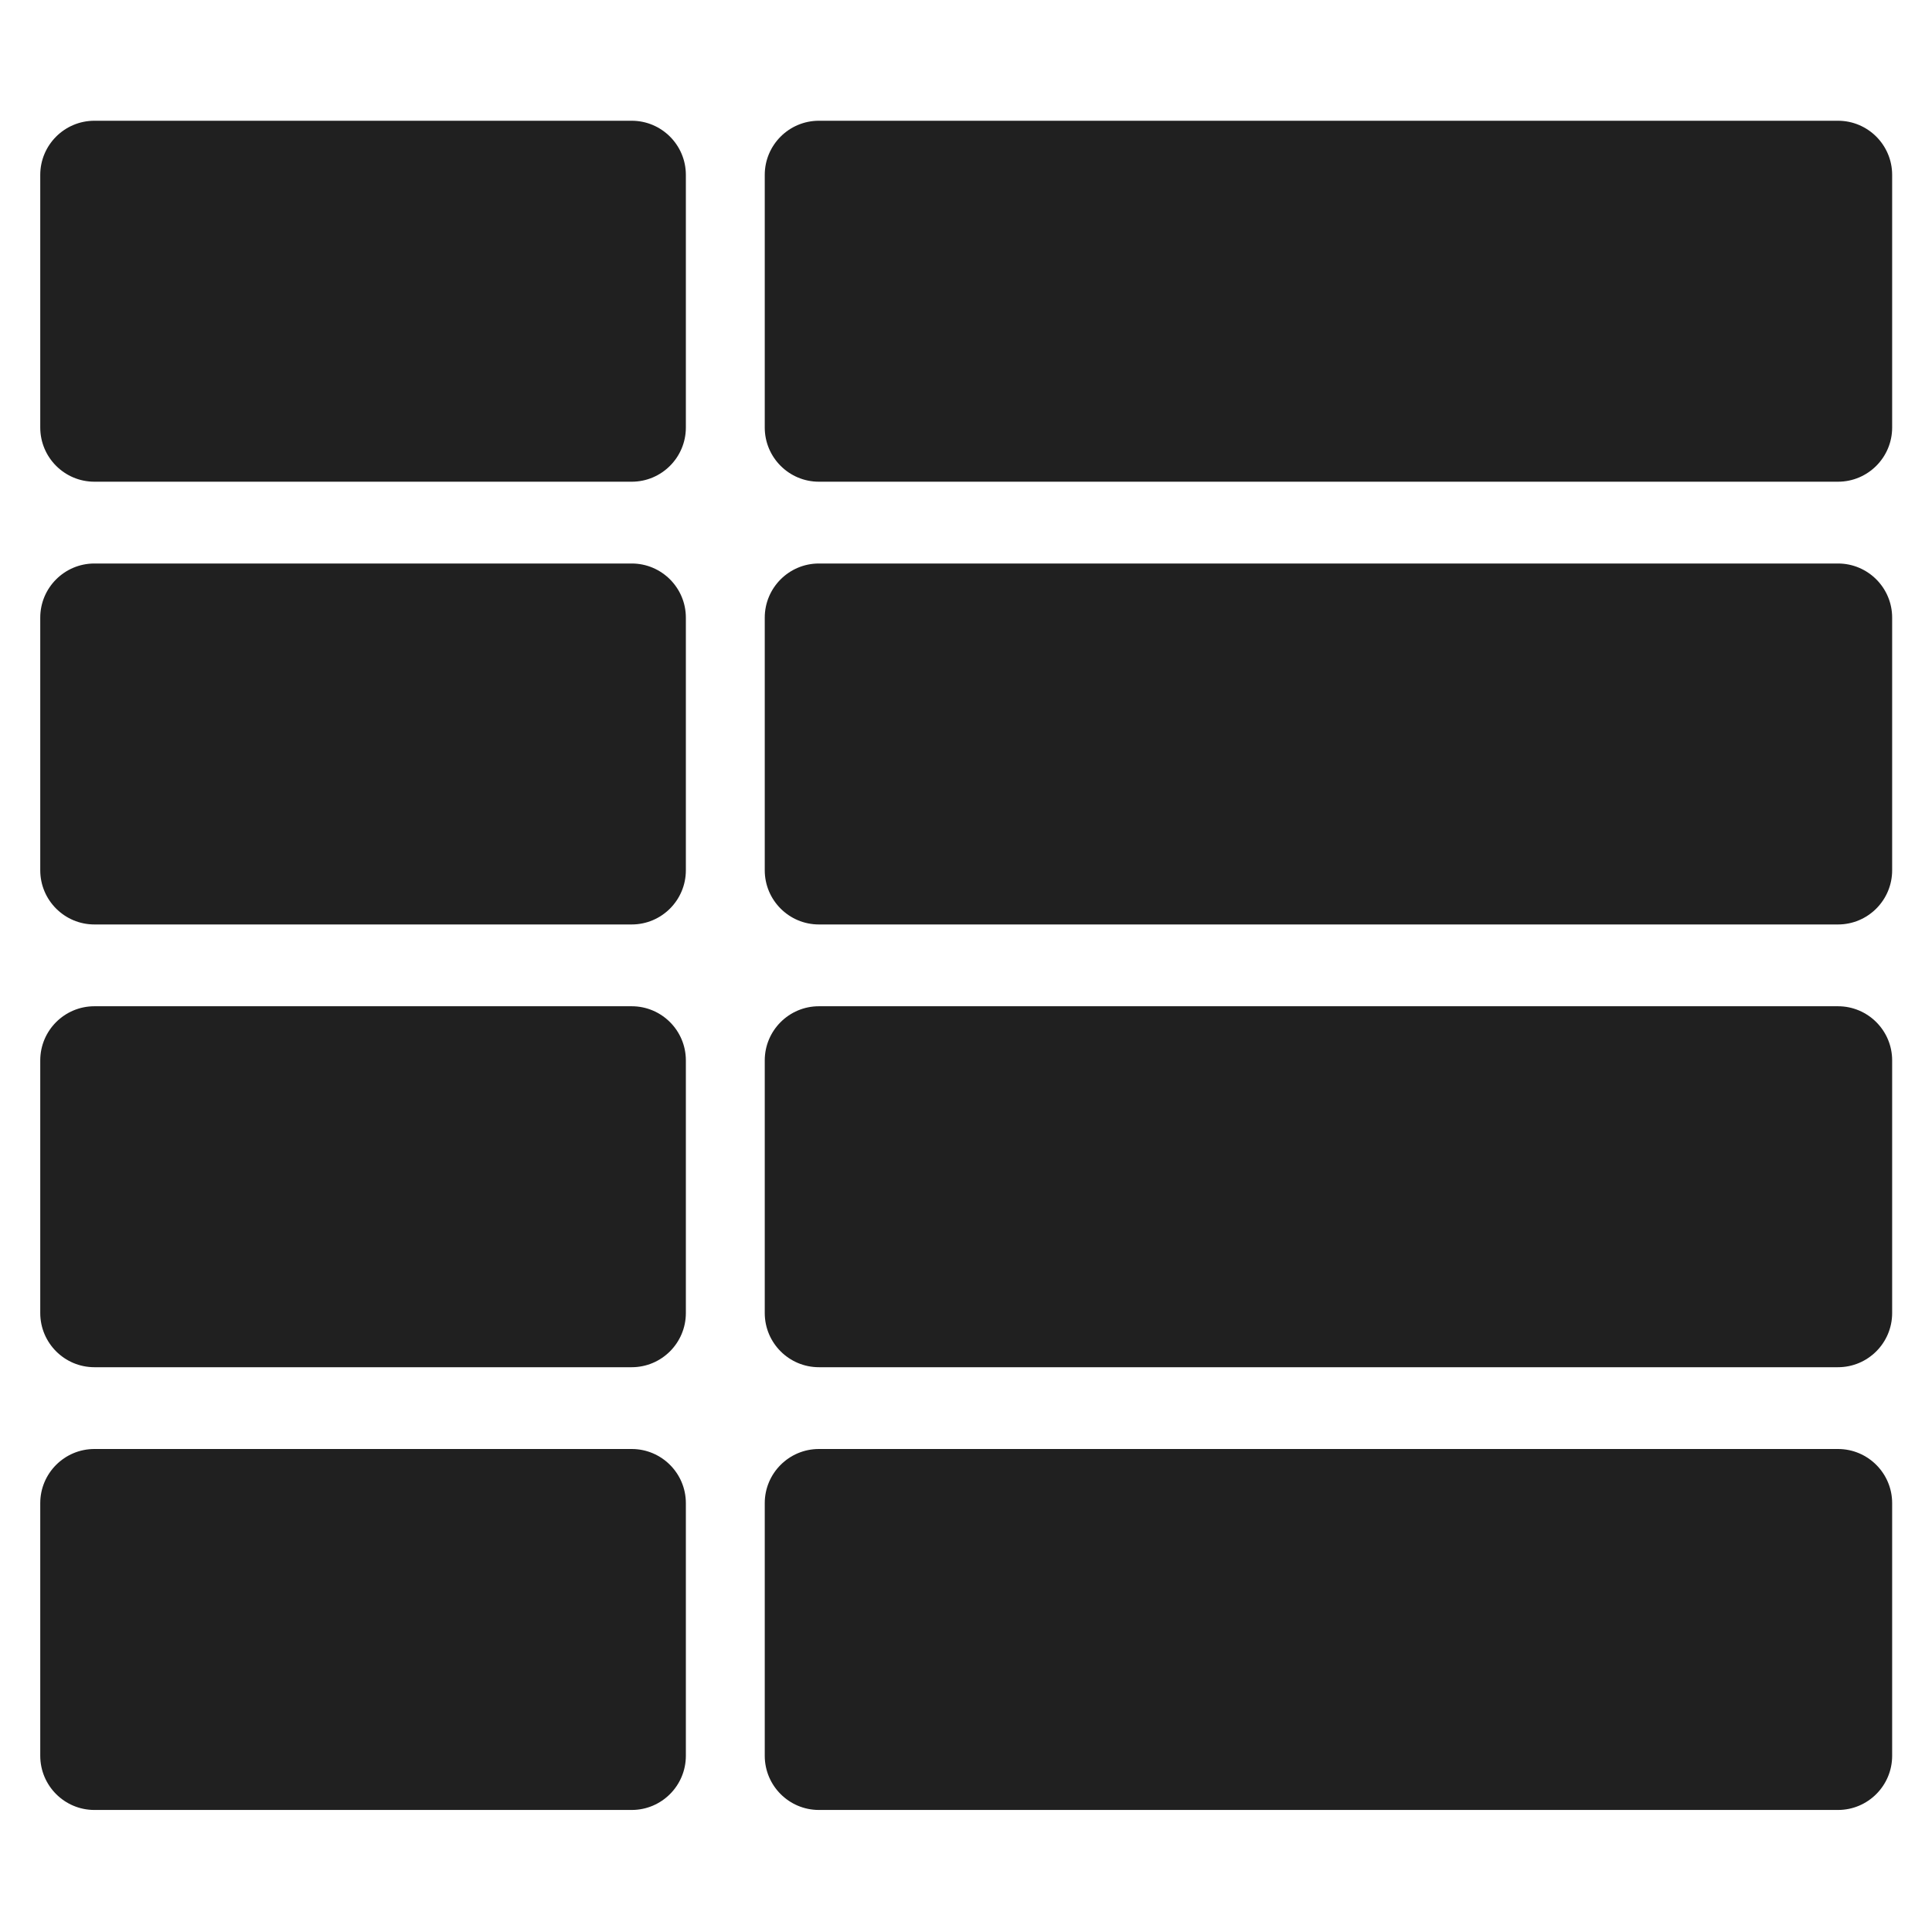 <svg width="48px" height="48px" viewBox="0 0 48 48" version="1.1" xmlns="http://www.w3.org/2000/svg" >
<g fill="#202020">
<path d="M17.04,4.345c-0,-0.742 -0.603,-1.345 -1.345,-1.345l-13.35,0c-0.742,0 -1.345,0.603 -1.345,1.345l0,6.277c0,0.743 0.603,1.346 1.345,1.346l13.35,-0c0.742,-0 1.345,-0.603 1.345,-1.346l-0,-6.277Z"/>
<path d="M47.01,4.345c-0,-0.742 -0.603,-1.345 -1.345,-1.345l-25.32,0c-0.742,0 -1.345,0.603 -1.345,1.345l-0,6.277c-0,0.743 0.603,1.346 1.345,1.346l25.32,-0c0.742,-0 1.345,-0.603 1.345,-1.346l-0,-6.277Z"/>
<path d="M17.04,15.345c-0,-0.742 -0.603,-1.345 -1.345,-1.345l-13.35,0c-0.742,0 -1.345,0.603 -1.345,1.345l0,6.277c0,0.743 0.603,1.346 1.345,1.346l13.35,-0c0.742,-0 1.345,-0.603 1.345,-1.346l-0,-6.277Z"/>
<path d="M47.01,15.345c-0,-0.742 -0.603,-1.345 -1.345,-1.345l-25.32,0c-0.742,0 -1.345,0.603 -1.345,1.345l-0,6.277c-0,0.743 0.603,1.346 1.345,1.346l25.32,-0c0.742,-0 1.345,-0.603 1.345,-1.346l-0,-6.277Z"/>
<path d="M17.04,26.345c-0,-0.742 -0.603,-1.345 -1.345,-1.345l-13.35,0c-0.742,0 -1.345,0.603 -1.345,1.345l0,6.277c0,0.743 0.603,1.346 1.345,1.346l13.35,-0c0.742,-0 1.345,-0.603 1.345,-1.346l-0,-6.277Z"/>
<path d="M47.01,26.345c-0,-0.742 -0.603,-1.345 -1.345,-1.345l-25.32,0c-0.742,0 -1.345,0.603 -1.345,1.345l-0,6.277c-0,0.743 0.603,1.346 1.345,1.346l25.32,-0c0.742,-0 1.345,-0.603 1.345,-1.346l-0,-6.277Z"/>
<path d="M17.04,37.345c-0,-0.742 -0.603,-1.345 -1.345,-1.345l-13.35,0c-0.742,0 -1.345,0.603 -1.345,1.345l0,6.277c0,0.743 0.603,1.346 1.345,1.346l13.35,-0c0.742,-0 1.345,-0.603 1.345,-1.346l-0,-6.277Z"/>
<path d="M47.01,37.345c-0,-0.742 -0.603,-1.345 -1.345,-1.345l-25.32,0c-0.742,0 -1.345,0.603 -1.345,1.345l-0,6.277c-0,0.743 0.603,1.346 1.345,1.346l25.32,-0c0.742,-0 1.345,-0.603 1.345,-1.346l-0,-6.277Z"/>
</g></svg>